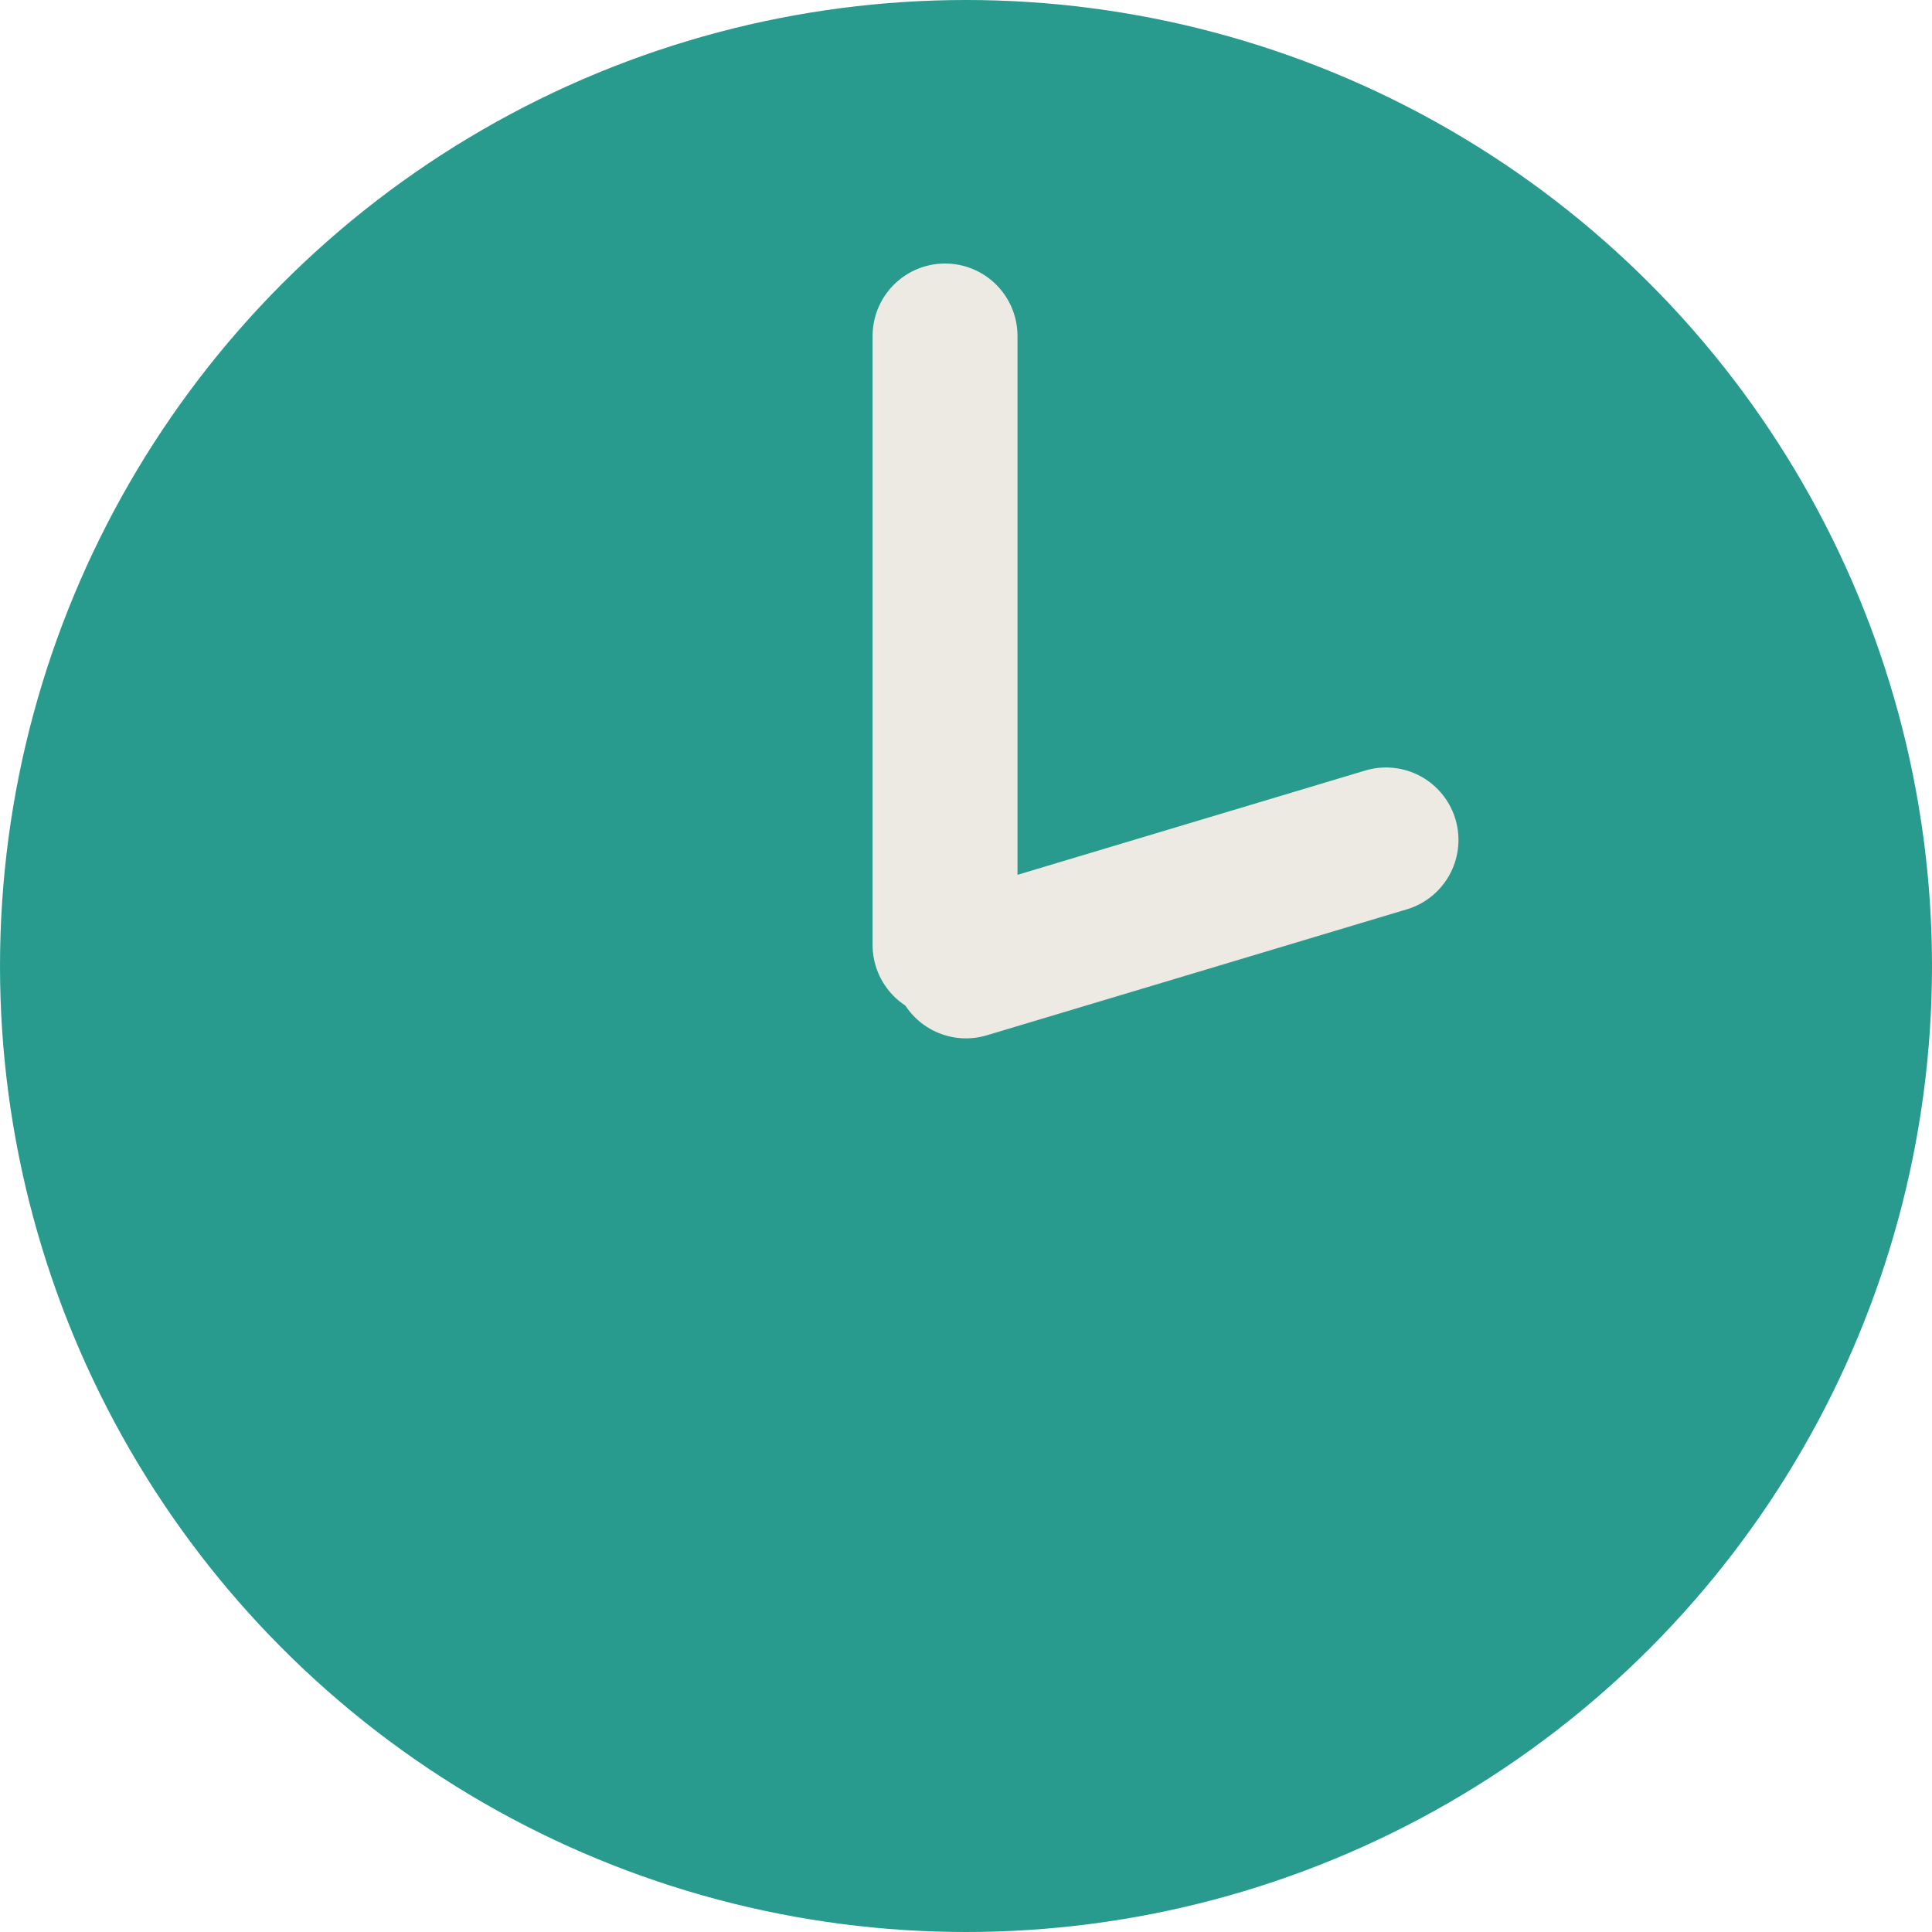 <svg width="20" height="20" viewBox="0 0 20 20" fill="none" xmlns="http://www.w3.org/2000/svg">
<circle cx="10" cy="10" r="10" fill="#299B8E"/>
<path d="M10 9.999L14.348 8.695" stroke="#EDEAE4" stroke-width="1.5" stroke-linecap="round"/>
<path d="M9.783 9.782V3.478" stroke="#EDEAE4" stroke-width="1.5" stroke-linecap="round"/>
</svg>
